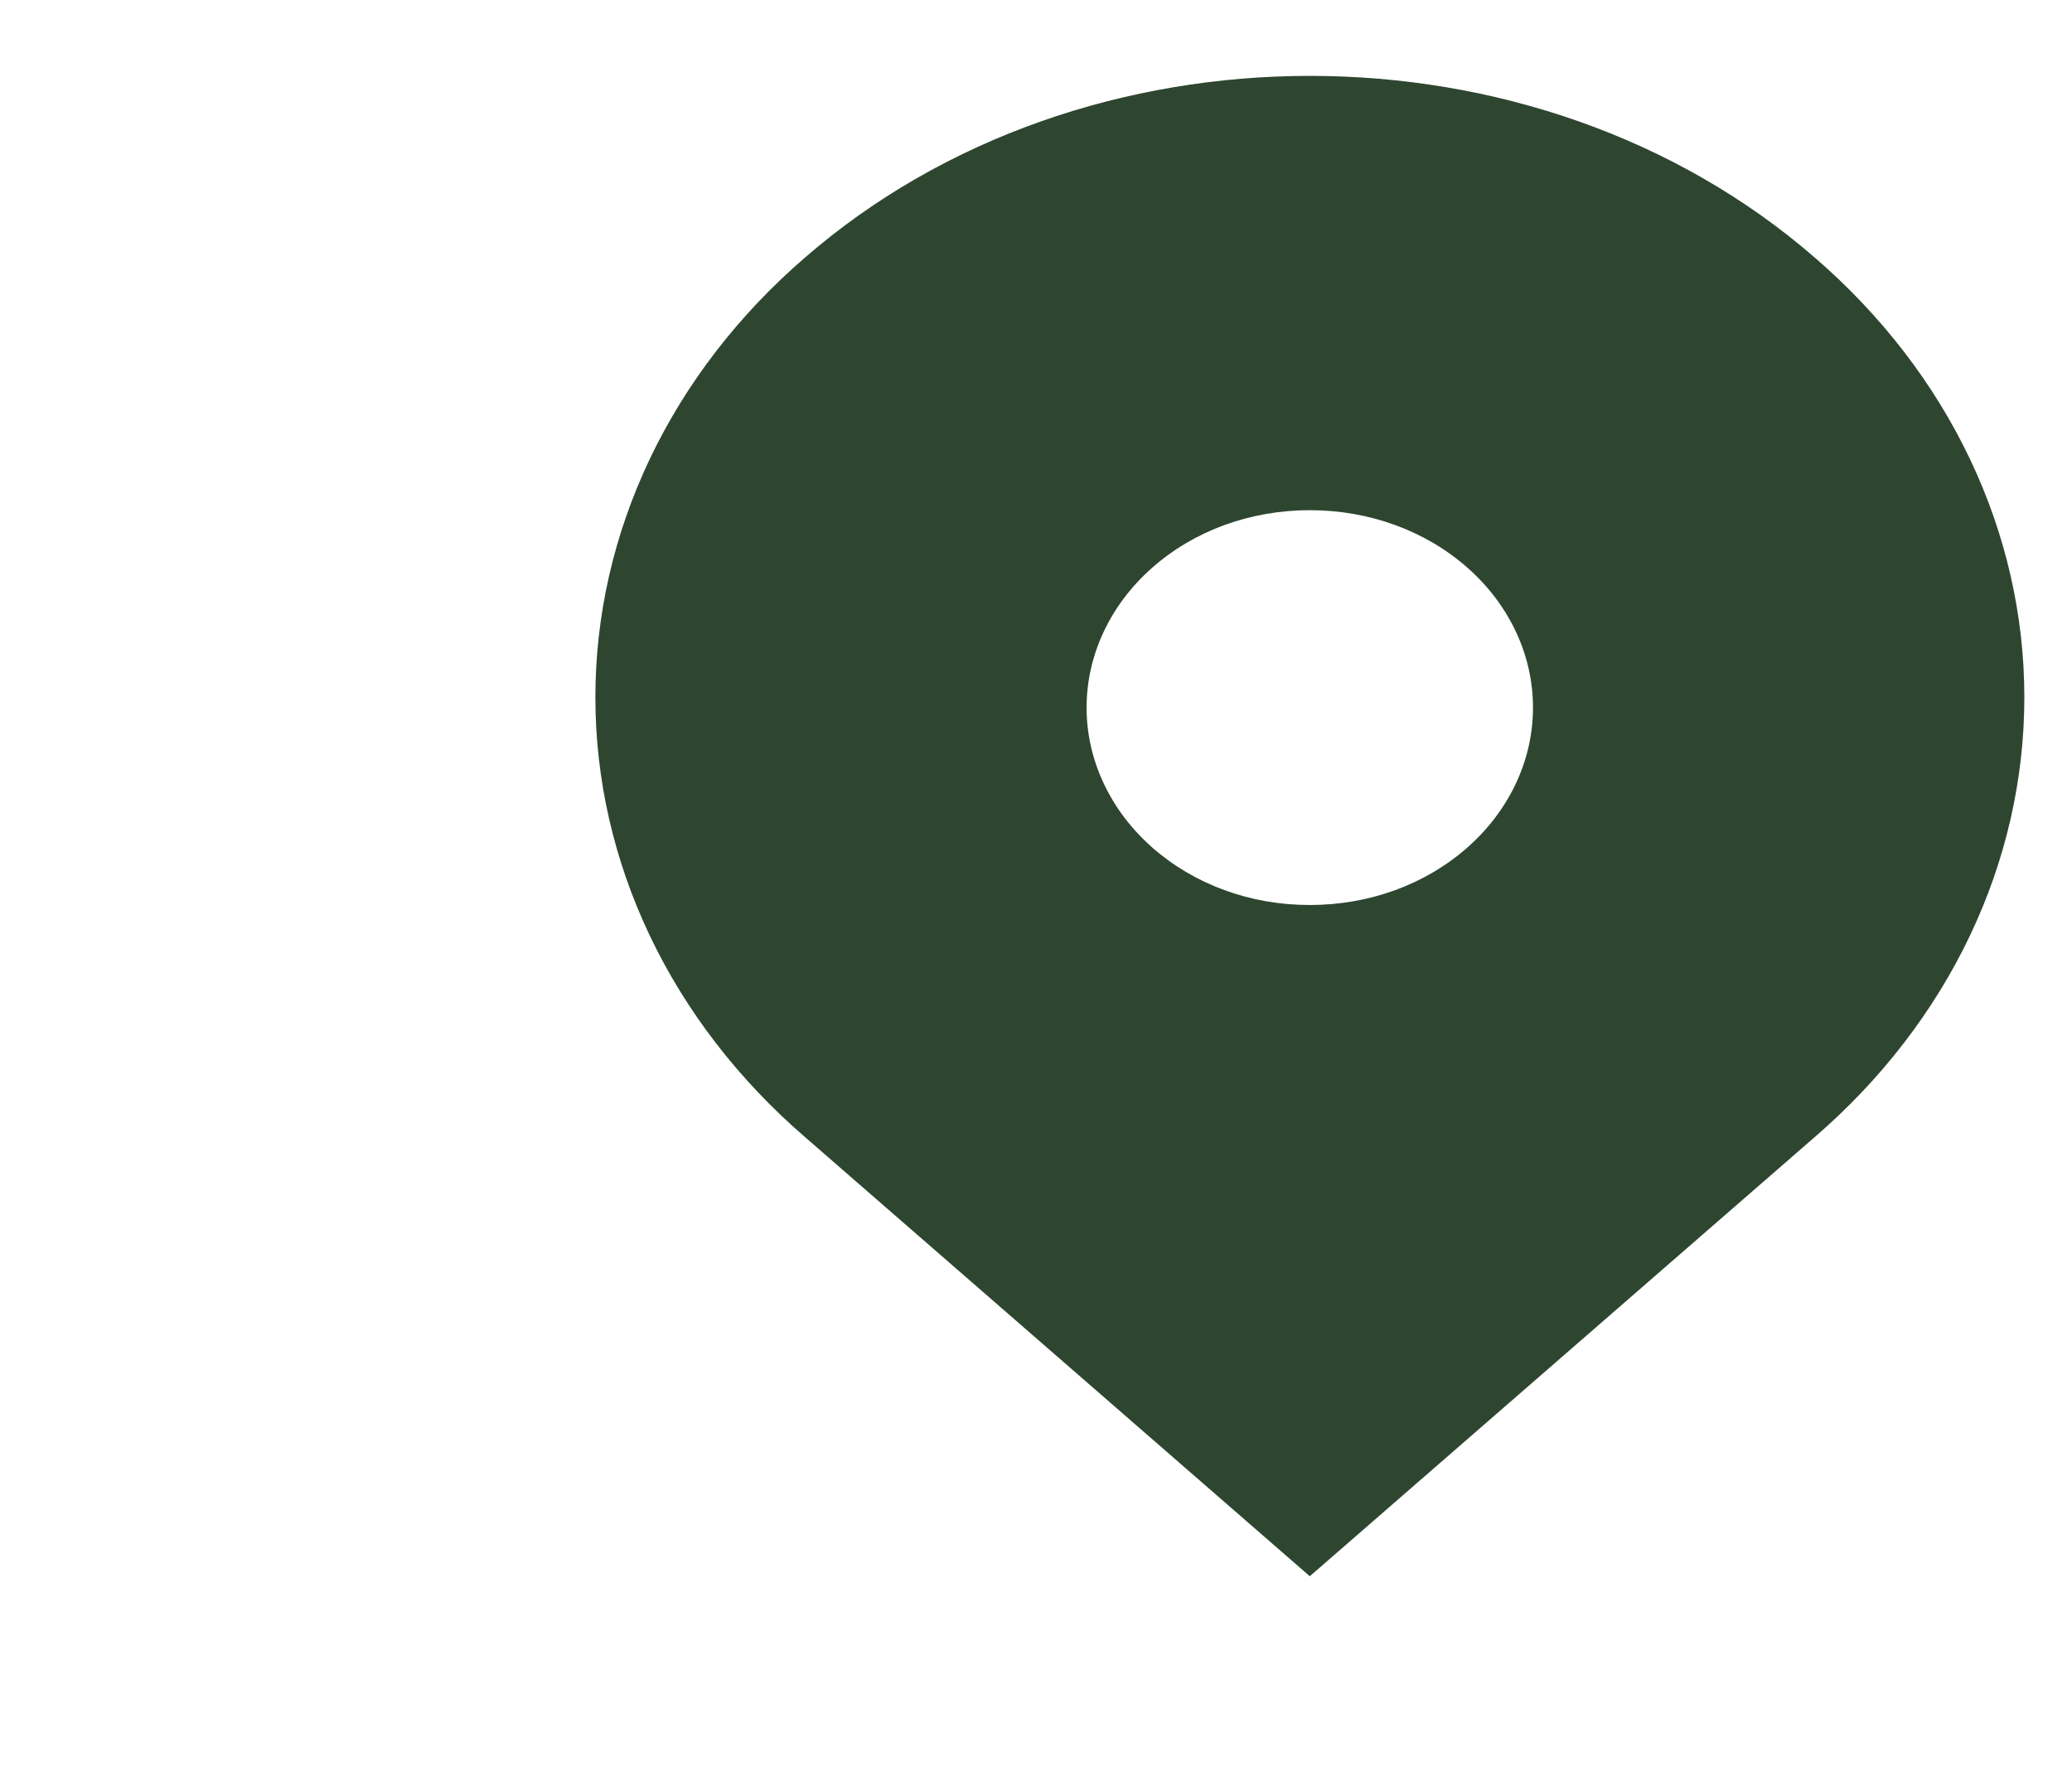 <svg width="29" height="25" viewBox="0 0 29 25" fill="none" xmlns="http://www.w3.org/2000/svg">
<path d="M25.404 3.609C21.499 0.213 15.167 0.213 11.262 3.609C10.335 4.41 9.598 5.367 9.095 6.423C8.592 7.479 8.333 8.614 8.333 9.76C8.333 10.906 8.592 12.041 9.095 13.097C9.598 14.153 10.335 15.11 11.262 15.911L18.332 22.062L25.404 15.911C26.331 15.11 27.068 14.153 27.571 13.097C28.074 12.041 28.333 10.906 28.333 9.76C28.333 8.614 28.074 7.479 27.571 6.423C27.068 5.367 26.331 4.41 25.404 3.609ZM18.332 12.667C17.497 12.667 16.714 12.38 16.122 11.858C15.537 11.339 15.208 10.636 15.208 9.904C15.208 9.171 15.537 8.468 16.122 7.95C16.712 7.428 17.497 7.141 18.332 7.141C19.167 7.141 19.953 7.428 20.543 7.95C21.128 8.468 21.456 9.171 21.456 9.904C21.456 10.636 21.128 11.339 20.543 11.858C19.953 12.38 19.167 12.667 18.332 12.667Z" fill="#2E4630"/>
</svg>

